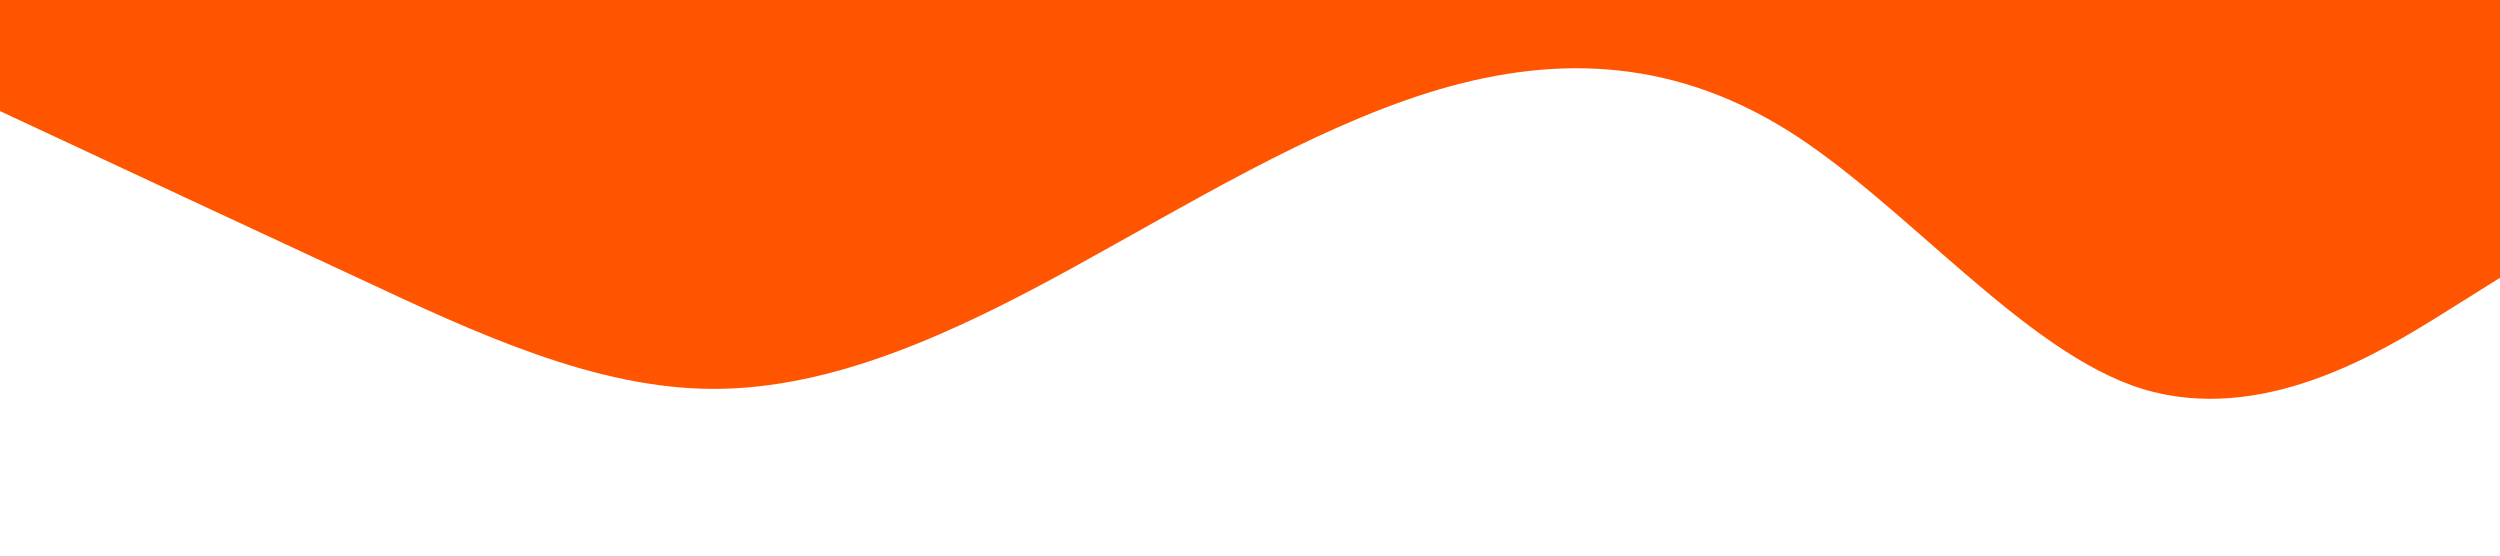 <?xml version="1.0" standalone="no"?><svg xmlns="http://www.w3.org/2000/svg" viewBox="0 0 1440 320"><path fill="#ff5500" fill-opacity="1" d="M0,64L34.3,80C68.6,96,137,128,206,160C274.3,192,343,224,411,224C480,224,549,192,617,154.7C685.7,117,754,75,823,53.3C891.4,32,960,32,1029,74.7C1097.1,117,1166,203,1234,224C1302.9,245,1371,203,1406,181.3L1440,160L1440,0L1405.7,0C1371.4,0,1303,0,1234,0C1165.7,0,1097,0,1029,0C960,0,891,0,823,0C754.3,0,686,0,617,0C548.6,0,480,0,411,0C342.9,0,274,0,206,0C137.1,0,69,0,34,0L0,0Z"></path></svg>